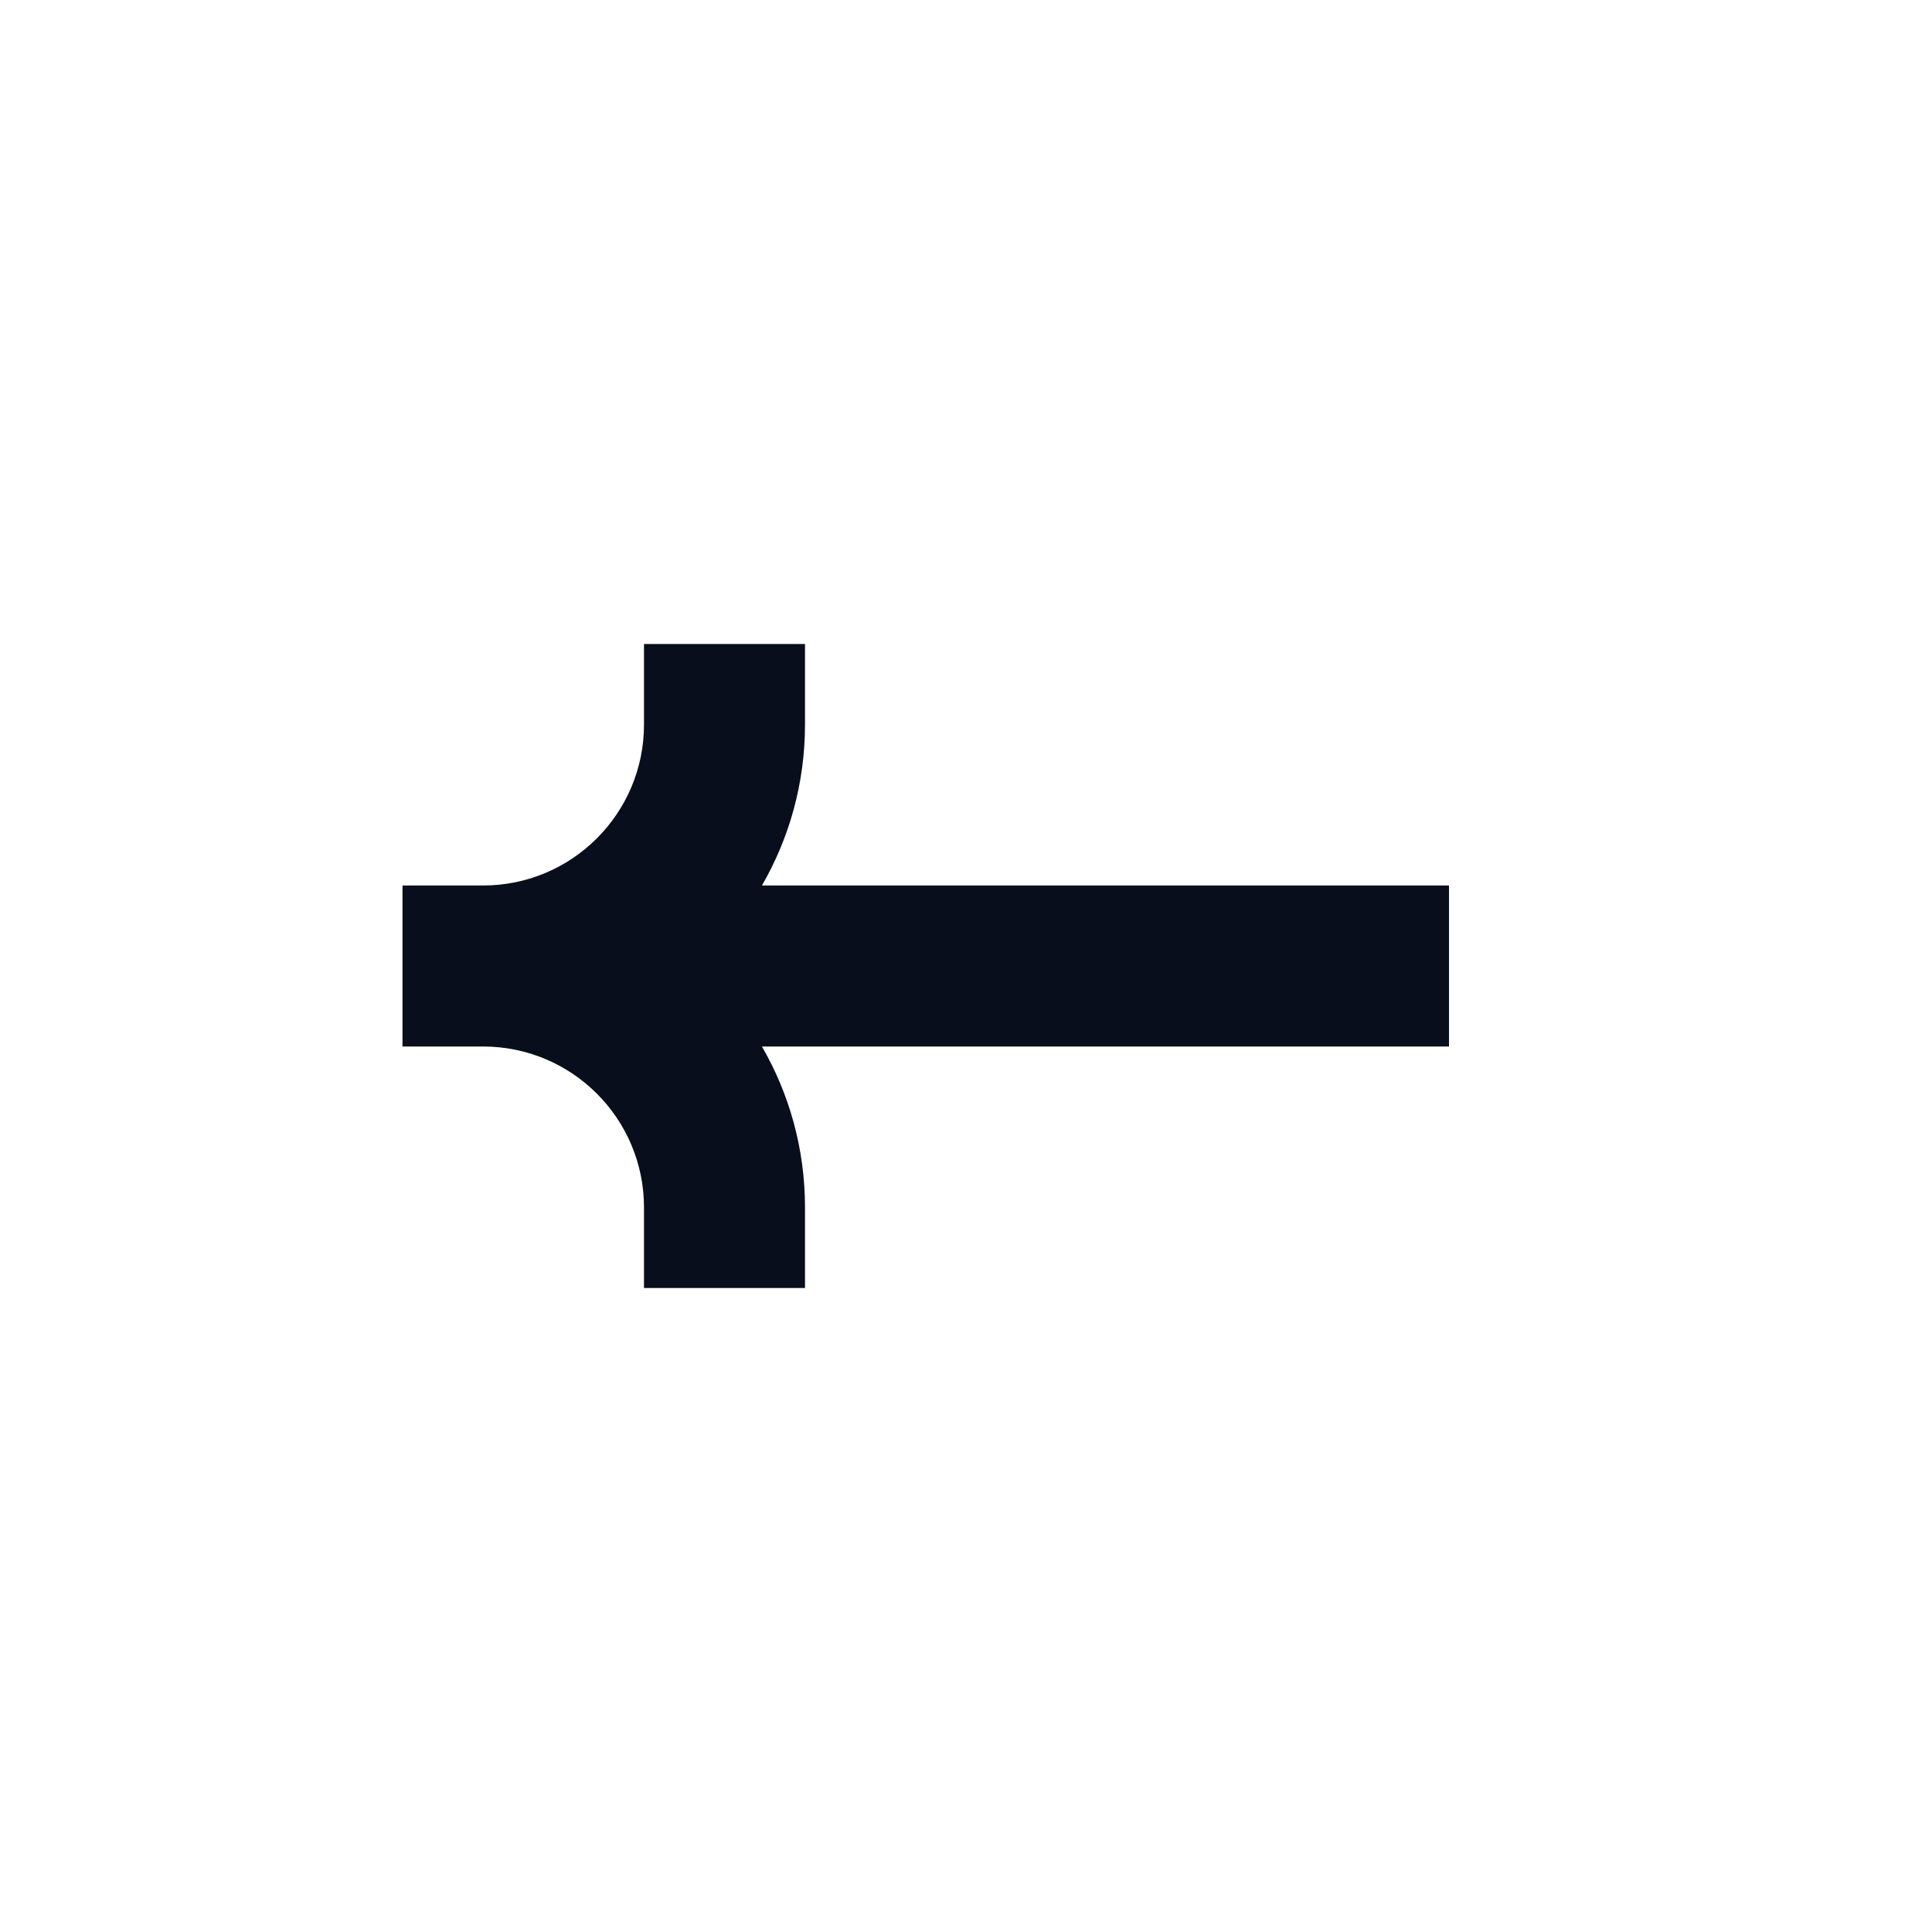 <svg width="24" height="24" viewBox="0 0 24 24" fill="none" xmlns="http://www.w3.org/2000/svg">
<path fill-rule="evenodd" clip-rule="evenodd" d="M10 8V9C10 9.729 9.805 10.412 9.465 11H18V13H9.465C9.805 13.588 10 14.271 10 15L10 16H8V15C8 13.895 7.105 13 6 13L5 13V11H6C7.105 11 8 10.105 8 9V8H10Z" fill="#090E1D"/>
</svg>

